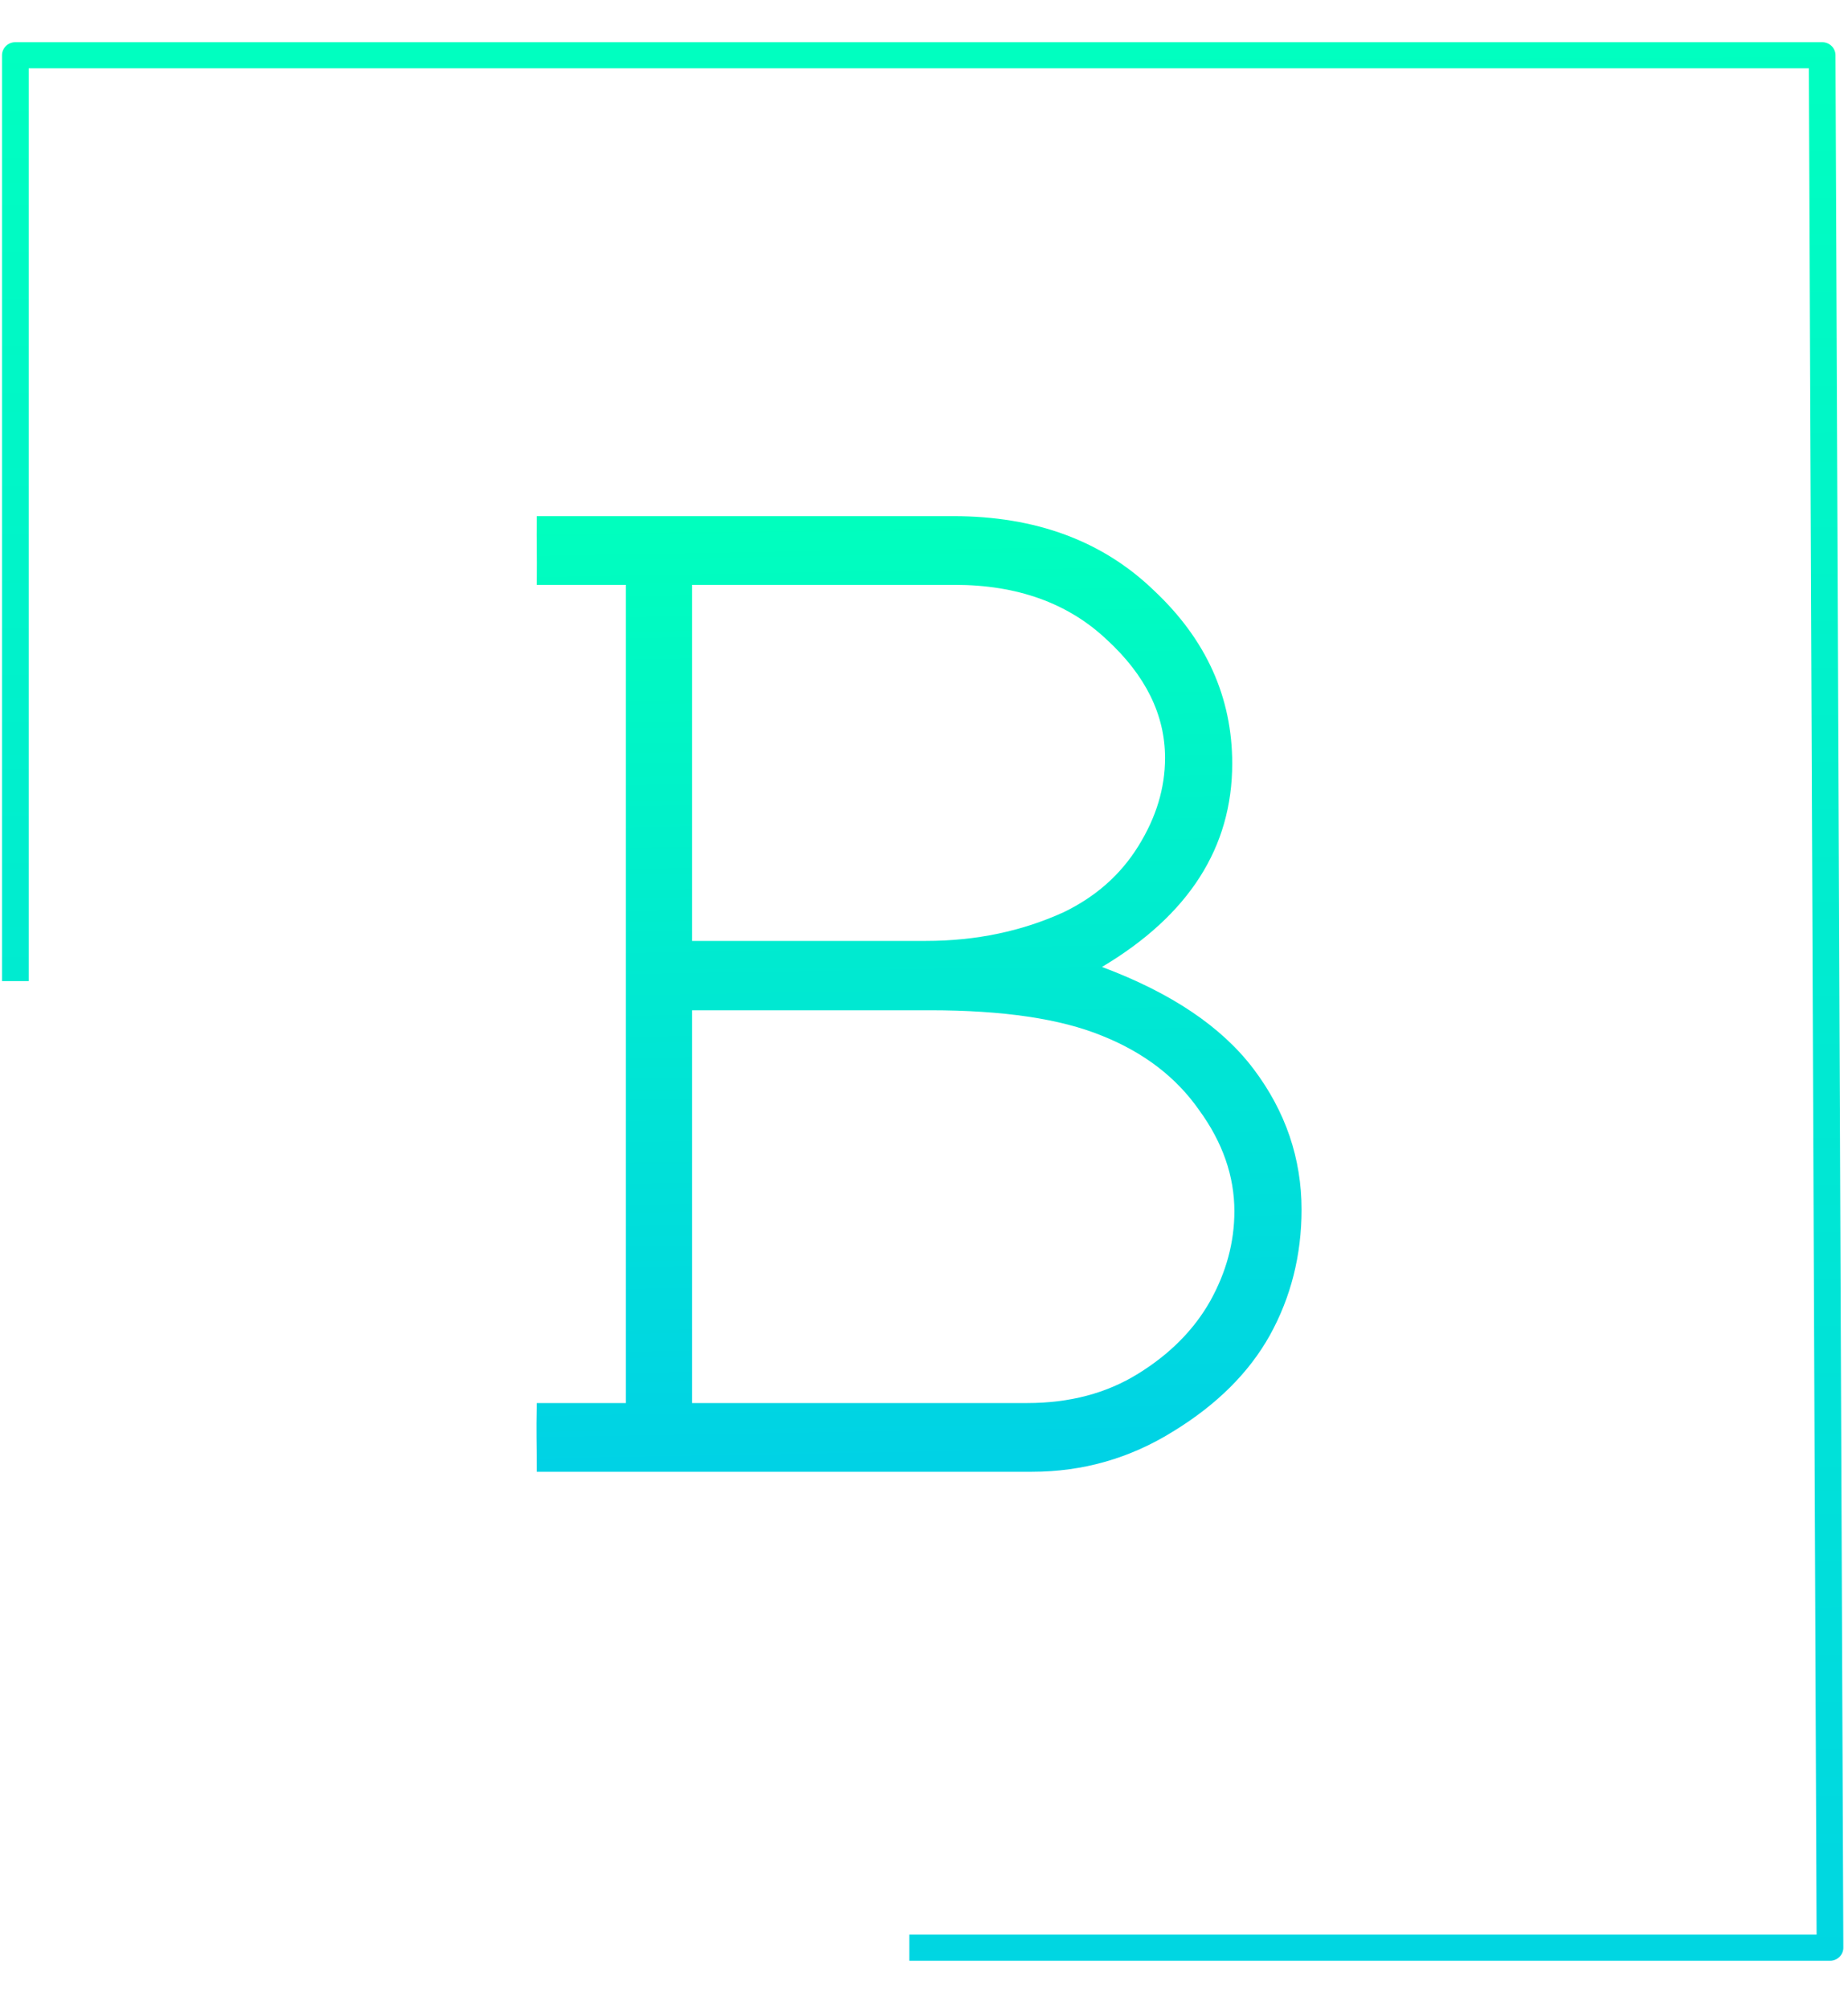 <?xml version="1.0" encoding="UTF-8"?>
<svg xmlns="http://www.w3.org/2000/svg" xmlns:xlink="http://www.w3.org/1999/xlink" width="23px" height="25px" viewBox="0 0 23 24" version="1.1">
<defs>
<linearGradient id="linear0" gradientUnits="userSpaceOnUse" x1="58.476" y1="31.479" x2="59.515" y2="93.614" gradientTransform="matrix(0.193,0,0,0.189,0,0)">
<stop offset="0" style="stop-color:rgb(0%,100%,74.51%);stop-opacity:1;"/>
<stop offset="1" style="stop-color:rgb(0%,82.353%,89.804%);stop-opacity:1;"/>
</linearGradient>
<linearGradient id="linear1" gradientUnits="userSpaceOnUse" x1="59.718" y1="-0.221" x2="60.259" y2="139.005" >
<stop offset="0" style="stop-color:rgb(0%,100%,75.294%);stop-opacity:1;"/>
<stop offset="1" style="stop-color:rgb(0%,82.353%,89.804%);stop-opacity:1;"/>
</linearGradient>
</defs>
<g id="surface1">
<path style=" stroke:none;fill-rule:nonzero;fill:url(#linear0);" d="M 7.789 16.957 L 7.789 6.777 L 6.68 6.777 C 6.684 6.32 6.676 6.312 6.68 5.922 L 11.863 5.922 C 12.891 5.922 13.723 6.23 14.363 6.848 C 15.012 7.457 15.336 8.176 15.336 9 C 15.336 10.043 14.797 10.887 13.715 11.531 C 14.574 11.852 15.203 12.273 15.602 12.801 C 16 13.328 16.199 13.914 16.199 14.551 C 16.199 15.117 16.066 15.641 15.805 16.113 C 15.543 16.582 15.141 16.98 14.598 17.312 C 14.062 17.645 13.477 17.812 12.844 17.812 L 6.68 17.812 C 6.68 17.375 6.672 17.387 6.68 16.957 Z M 8.613 11.207 L 11.527 11.207 C 12.148 11.207 12.719 11.086 13.234 10.852 C 13.633 10.66 13.945 10.387 14.168 10.027 C 14.391 9.668 14.5 9.305 14.5 8.93 C 14.5 8.395 14.258 7.902 13.773 7.457 C 13.293 7.004 12.66 6.777 11.883 6.777 L 8.613 6.777 Z M 8.613 16.957 L 12.785 16.957 C 13.312 16.957 13.773 16.836 14.168 16.59 C 14.559 16.348 14.859 16.047 15.062 15.688 C 15.262 15.328 15.363 14.957 15.363 14.57 C 15.363 14.137 15.219 13.715 14.922 13.309 C 14.637 12.902 14.234 12.594 13.715 12.387 C 13.199 12.176 12.488 12.07 11.578 12.07 L 8.613 12.07 Z M 8.613 16.957 "/>
<path style="fill:none;stroke-width:1.721;stroke-linecap:square;stroke-linejoin:round;stroke:url(#linear1);stroke-miterlimit:4;" d="M 59.5 125.574 L 118.01 125.574 L 117.504 0.992 L 0.99 0.992 L 0.99 61.082 " transform="matrix(0.193,0,0,0.189,0,0)"/>
</g>
</svg>
